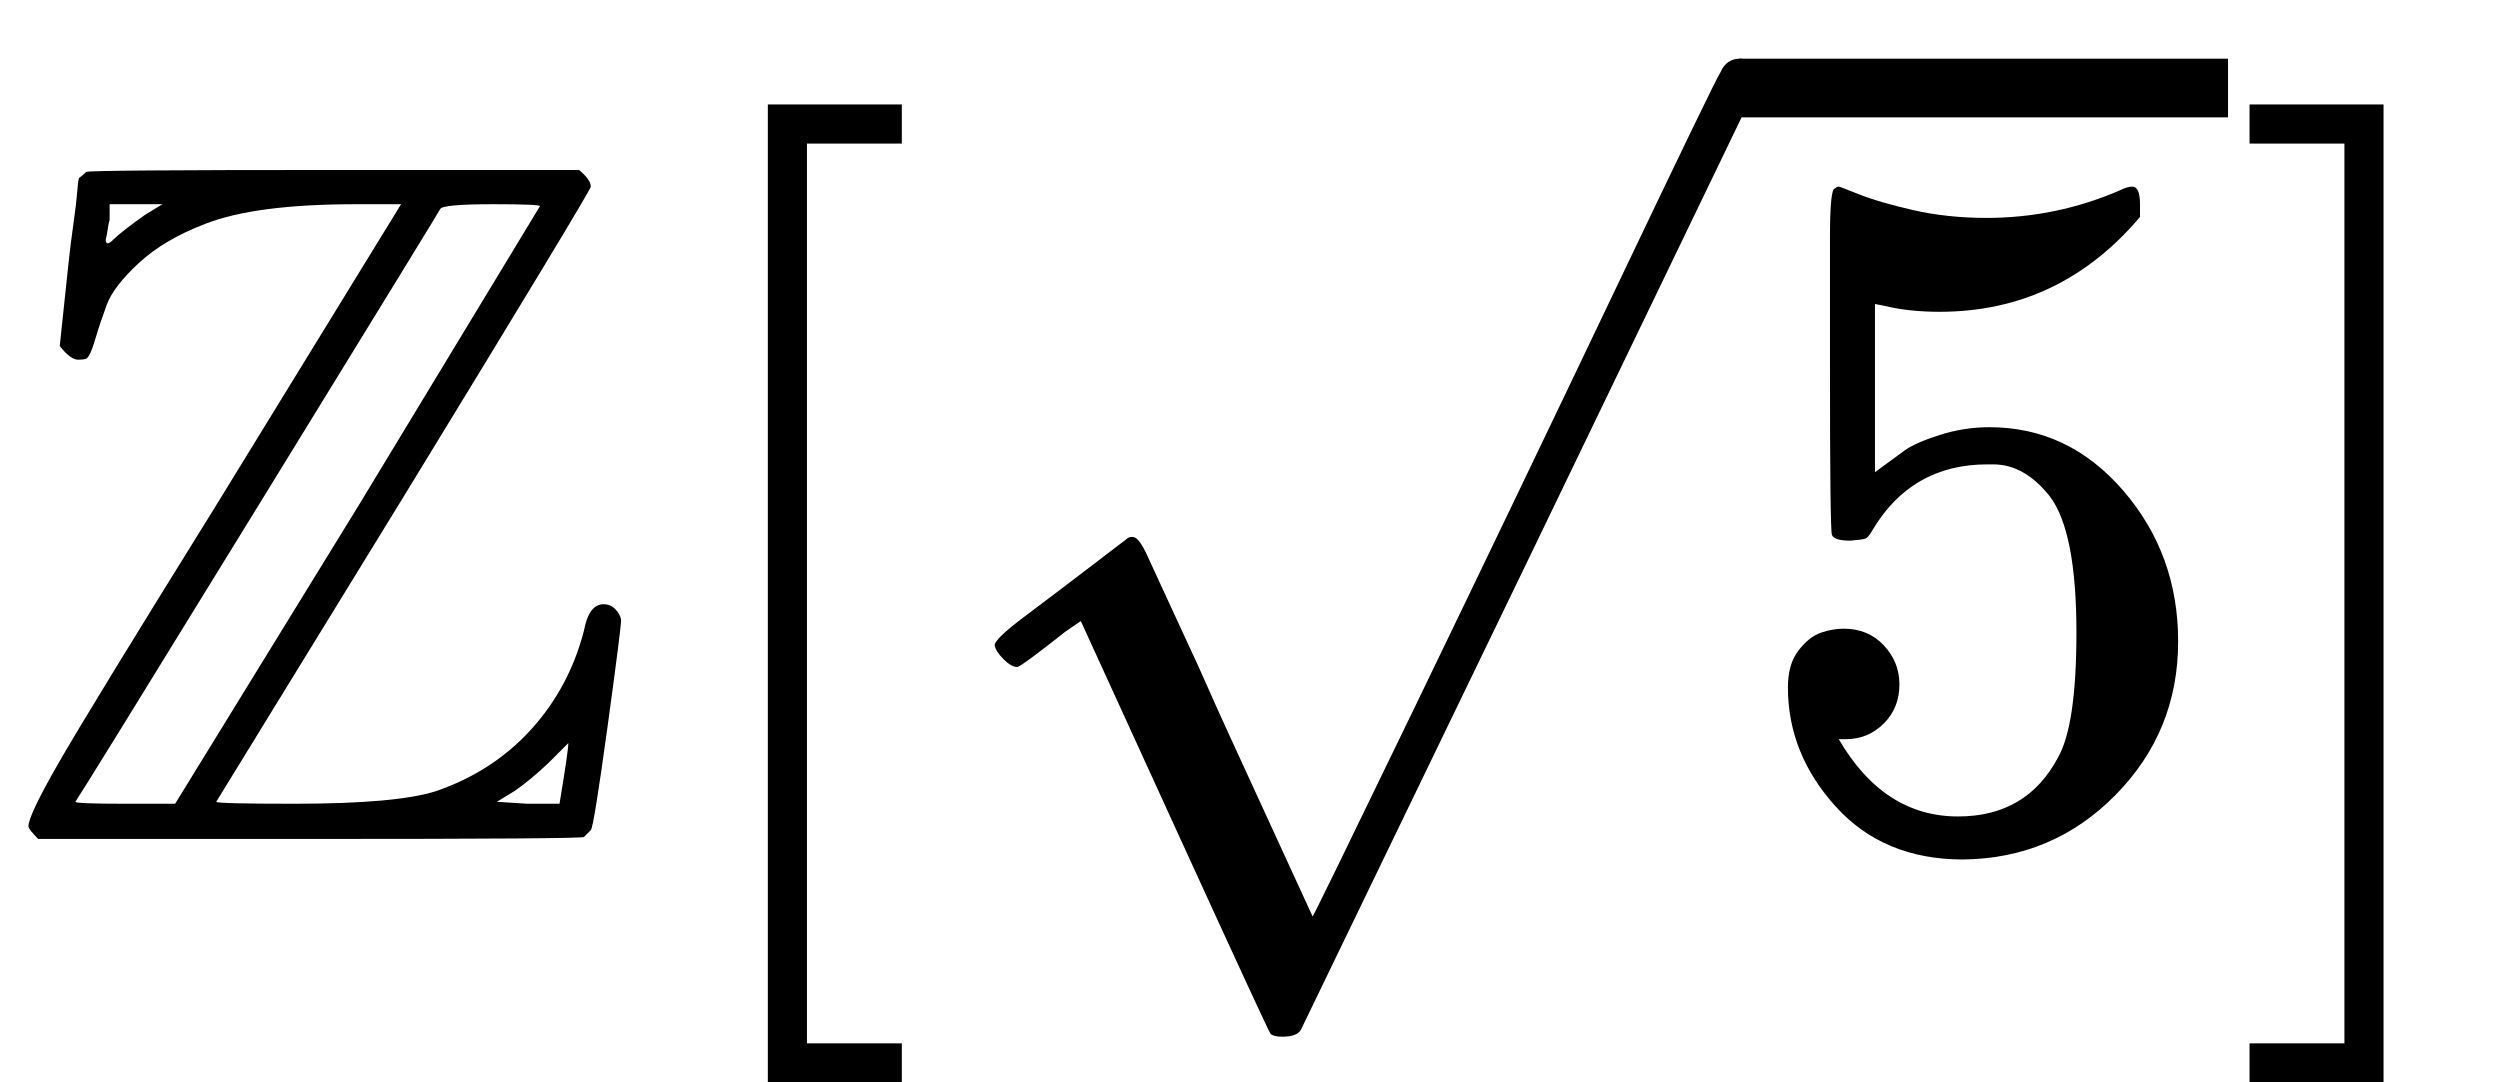 <?xml version="1.0" encoding="UTF-8" standalone="no" ?>
<svg xmlns="http://www.w3.org/2000/svg" width="46.264px" height="20.032px" viewBox="0 -856.8 2556 1106.8" xmlns:xlink="http://www.w3.org/1999/xlink">
    <defs>
        <path id="FAKE-ID" d="M 0,0"/>
        <path id="MJX-12-TEX-D-5A" d="M39 -1Q29 9 29 12Q29 23 60 77T219 337L410 648H364Q261 648 210 628Q168 612 142 588T109 545T97 509T88 490Q85 489 80 489Q72 489 61 503L70 588Q72 607 75 628T79 662T81 675Q84 677 88 681Q90 683 341 683H592Q604 673 604 666Q604 662 412 348L221 37Q221 35 301 35Q406 35 446 48Q504 68 543 111T597 212Q602 239 617 239Q624 239 629 234T635 223Q635 215 621 113T604 8L597 1Q595 -1 317 -1H39ZM148 637L166 648H112V632Q111 629 110 622T108 612Q108 608 110 608T116 612T129 623T148 637ZM552 646Q552 648 504 648Q452 648 450 643Q448 639 266 343T77 37Q77 35 128 35H179L366 339L552 646ZM572 35Q581 89 581 97L561 77Q542 59 526 48L508 37L539 35H572Z"/>
        <path id="MJX-12-TEX-N-5B" d="M118 -250V750H255V710H158V-210H255V-250H118Z"/>
        <path id="MJX-12-TEX-N-221A" d="M95 178Q89 178 81 186T72 200T103 230T169 280T207 309Q209 311 212 311H213Q219 311 227 294T281 177Q300 134 312 108L397 -77Q398 -77 501 136T707 565T814 786Q820 800 834 800Q841 800 846 794T853 782V776L620 293L385 -193Q381 -200 366 -200Q357 -200 354 -197Q352 -195 256 15L160 225L144 214Q129 202 113 190T95 178Z"/>
        <path id="MJX-12-TEX-N-35" d="M164 157Q164 133 148 117T109 101H102Q148 22 224 22Q294 22 326 82Q345 115 345 210Q345 313 318 349Q292 382 260 382H254Q176 382 136 314Q132 307 129 306T114 304Q97 304 95 310Q93 314 93 485V614Q93 664 98 664Q100 666 102 666Q103 666 123 658T178 642T253 634Q324 634 389 662Q397 666 402 666Q410 666 410 648V635Q328 538 205 538Q174 538 149 544L139 546V374Q158 388 169 396T205 412T256 420Q337 420 393 355T449 201Q449 109 385 44T229 -22Q148 -22 99 32T50 154Q50 178 61 192T84 210T107 214Q132 214 148 197T164 157Z"/>
        <path id="MJX-12-TEX-N-5D" d="M22 710V750H159V-250H22V-210H119V710H22Z"/>
    </defs>
    <g fill="currentColor" transform="matrix(1 0 0 -1 0 0)">
        <g>
            <g>
                <g>
                    <use xlink:href="#FAKE-ID"/>
                    <use xlink:href="#MJX-12-TEX-D-5A"/>
                </g>
            </g>
            <g transform="translate(667, 0)">
                <use xlink:href="#MJX-12-TEX-N-5B"/>
            </g>
            <g transform="translate(945, 0)">
                <g transform="translate(833, 0)">
                    <g>
                        <use xlink:href="#MJX-12-TEX-N-35"/>
                    </g>
                </g>
                <g transform="translate(0, -3.2)">
                    <use xlink:href="#MJX-12-TEX-N-221A"/>
                </g>
                <rect width="500" height="60" x="833" y="736.8"/>
            </g>
            <g transform="translate(2278, 0)">
                <use xlink:href="#MJX-12-TEX-N-5D"/>
            </g>
        </g>
    </g>
</svg>